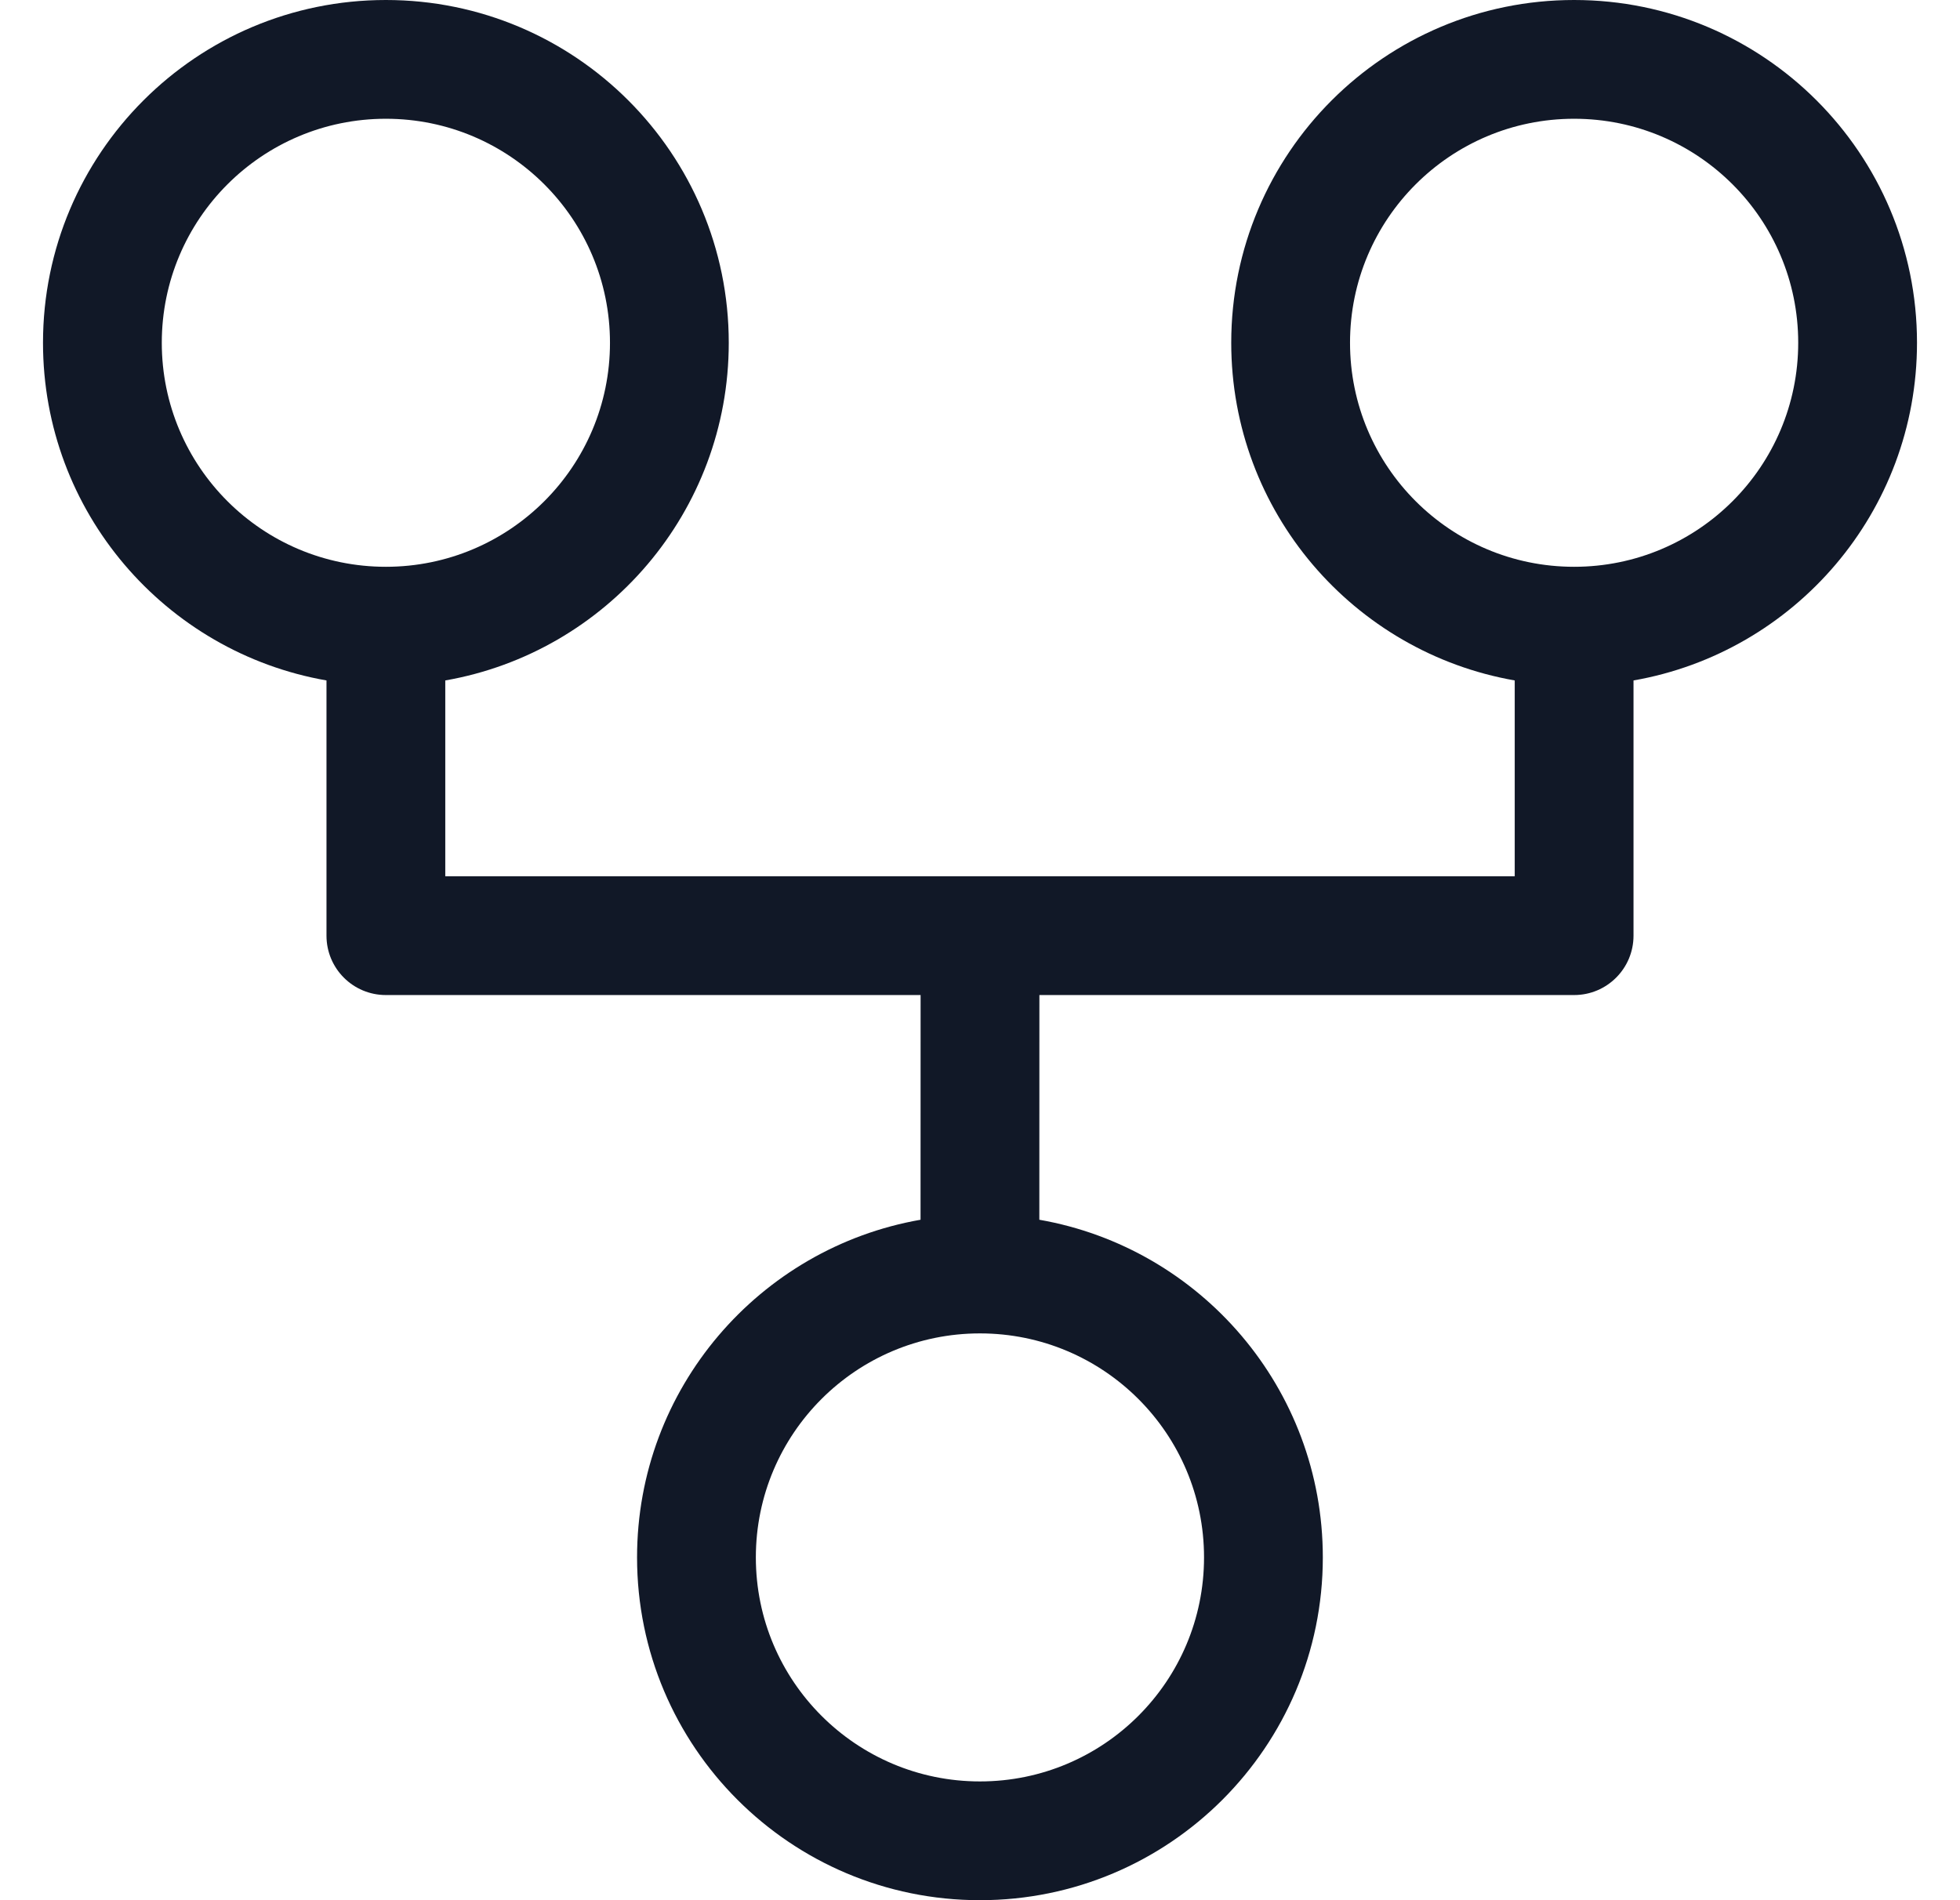 <svg width="33" height="32" viewBox="0 0 33 32" fill="none" xmlns="http://www.w3.org/2000/svg">
<path fill-rule="evenodd" clip-rule="evenodd" d="M26.503 2C24.419 2 22.73 3.689 22.73 5.772C22.73 7.856 24.419 9.545 26.503 9.545C28.587 9.545 30.276 7.856 30.276 5.772C30.276 3.689 28.587 2 26.503 2ZM20.73 5.772C20.73 2.584 23.315 -0 26.503 -0C29.691 -0 32.276 2.584 32.276 5.772C32.276 8.62 30.214 10.986 27.503 11.459V15.757C27.503 16.31 27.055 16.757 26.503 16.757H17.5L17.499 20.541C20.211 21.015 22.272 23.38 22.272 26.227C22.272 29.416 19.687 32 16.499 32C13.311 32 10.726 29.416 10.726 26.227C10.726 23.38 12.788 21.015 15.499 20.541L15.5 16.757H6.497C5.944 16.757 5.497 16.31 5.497 15.757V11.459C2.785 10.985 0.724 8.62 0.724 5.773C0.724 2.585 3.309 -1.46031e-05 6.497 -1.46031e-05C9.685 -1.46031e-05 12.27 2.585 12.27 5.773C12.27 8.62 10.209 10.986 7.497 11.459V14.757H25.503V11.459C22.791 10.985 20.73 8.62 20.73 5.772ZM16.499 22.455C14.416 22.455 12.726 24.144 12.726 26.227C12.726 28.311 14.416 30 16.499 30C18.583 30 20.272 28.311 20.272 26.227C20.272 24.144 18.583 22.455 16.499 22.455ZM2.724 5.773C2.724 3.689 4.413 2 6.497 2C8.581 2 10.27 3.689 10.27 5.773C10.27 7.856 8.581 9.545 6.497 9.545C4.413 9.545 2.724 7.856 2.724 5.773Z" fill="#111827"/>
</svg>

